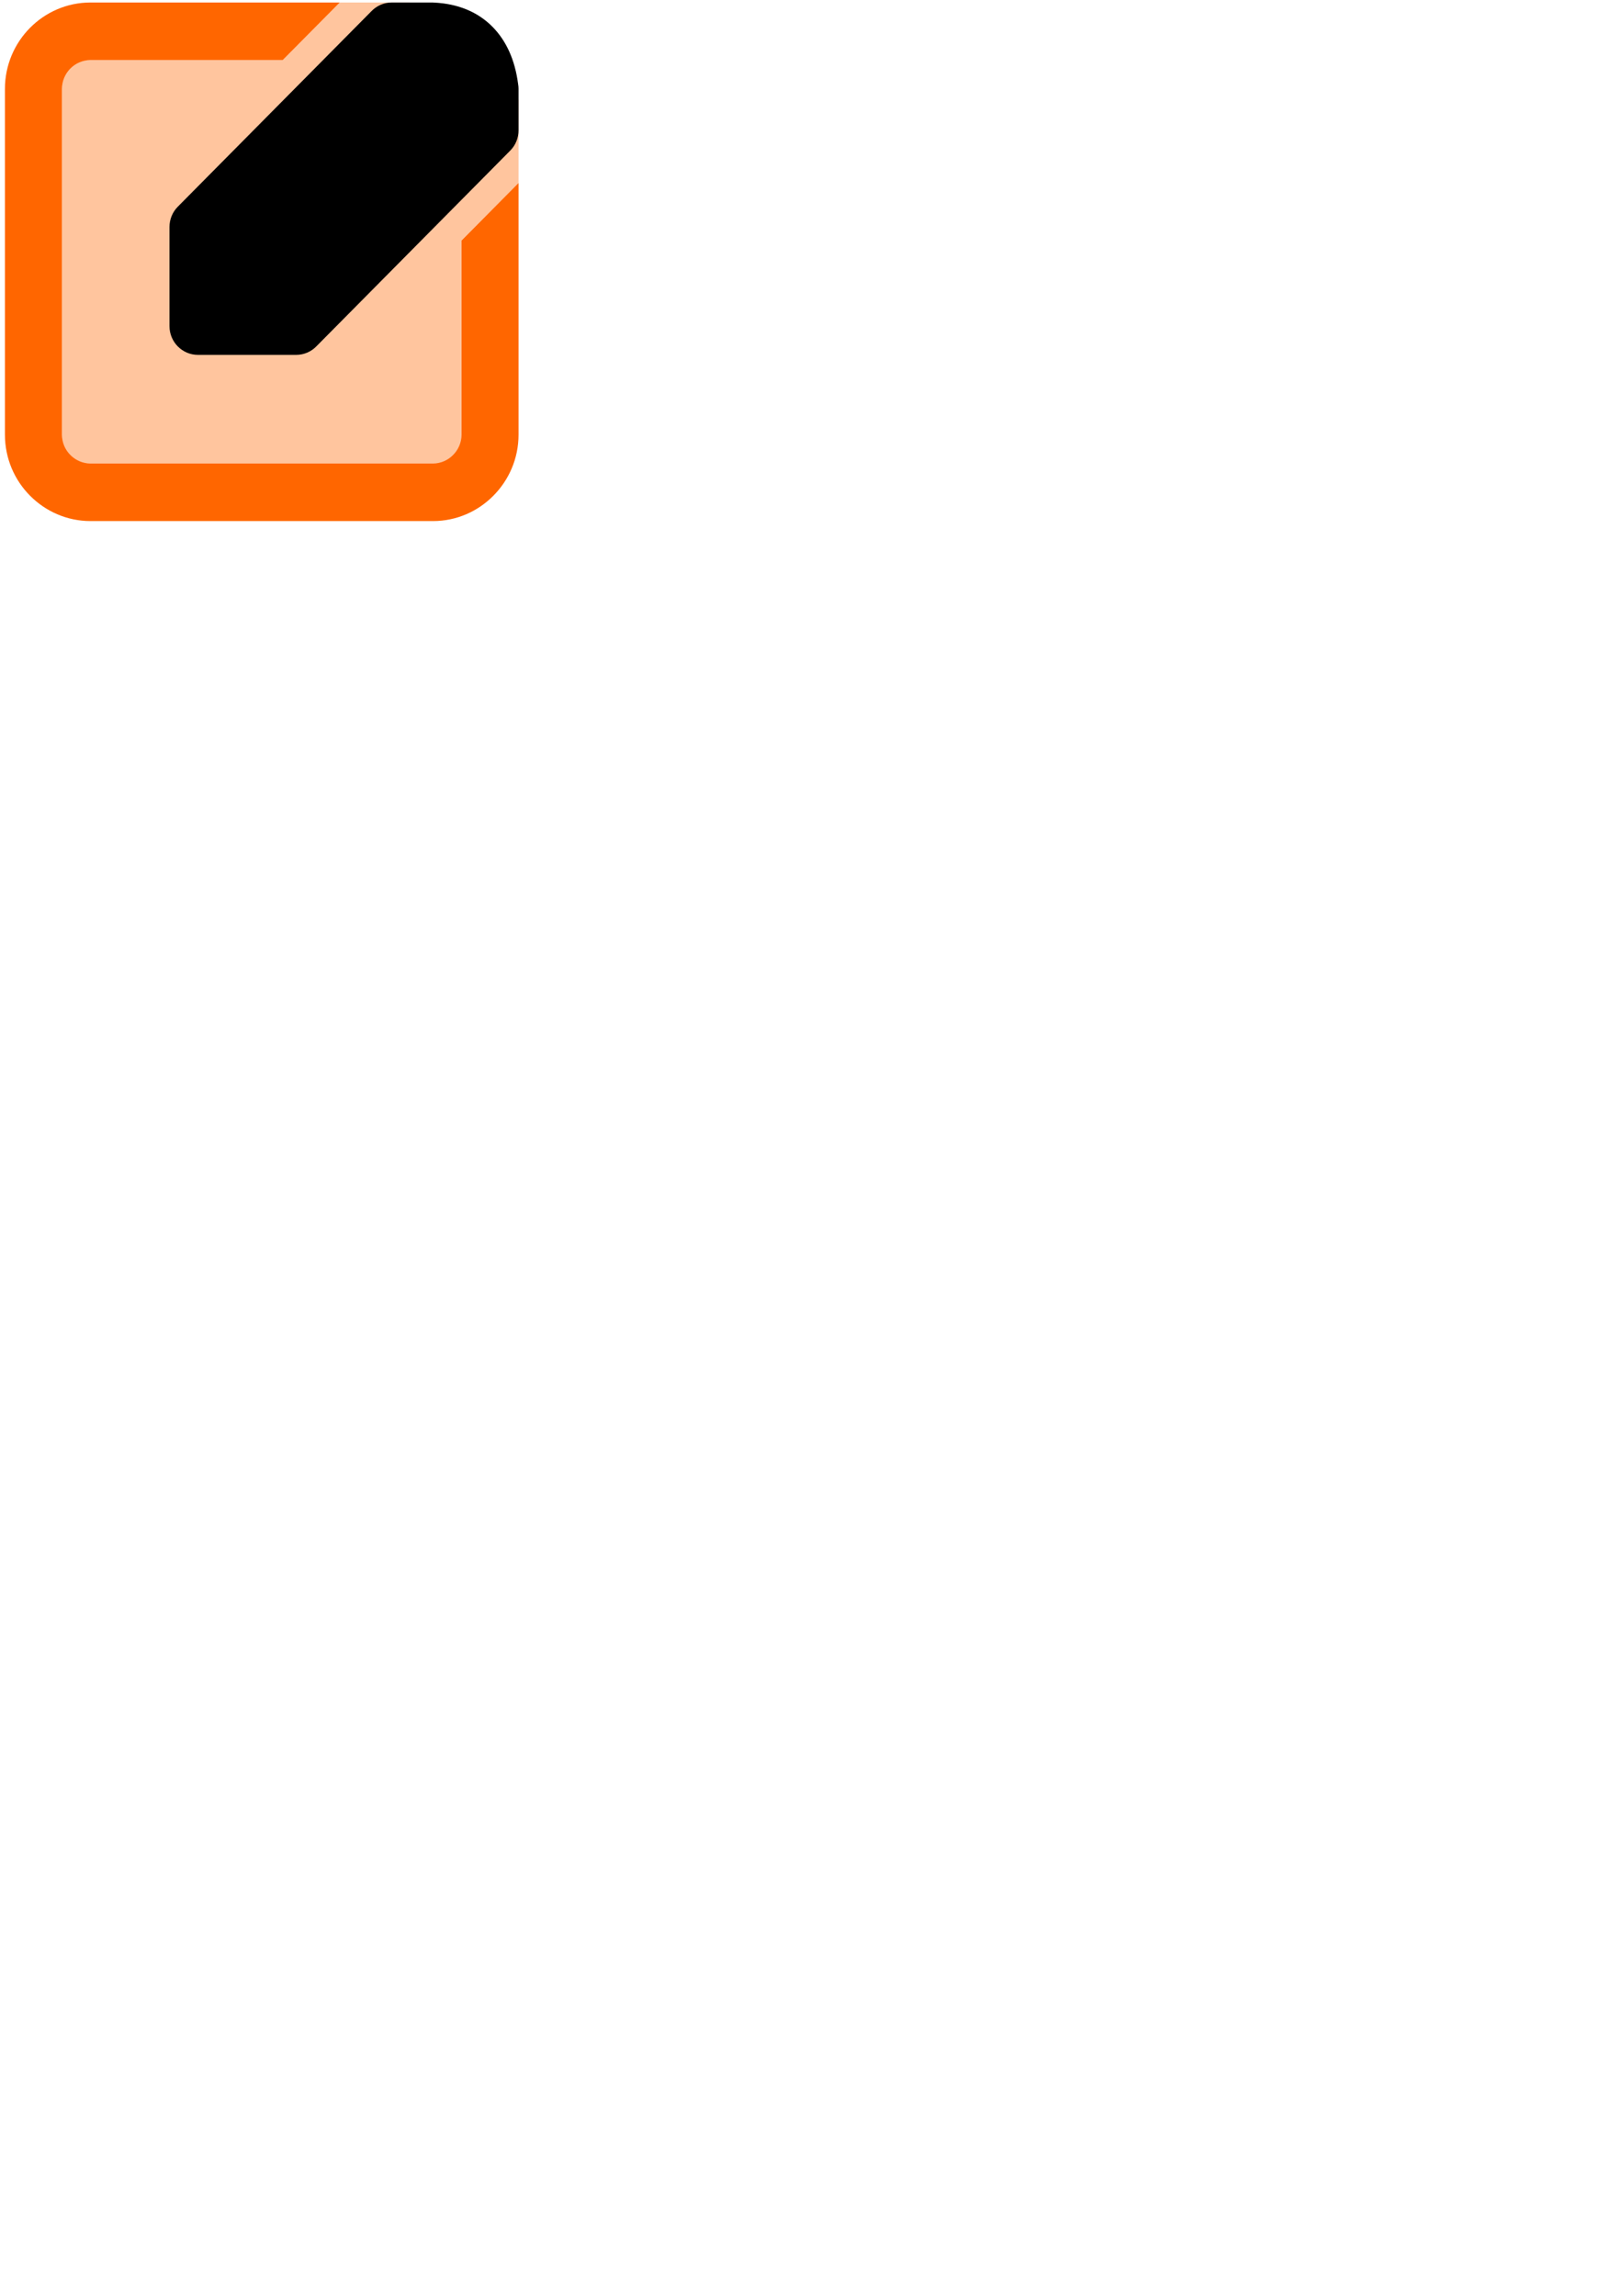 <?xml version="1.0" encoding="UTF-8" standalone="no"?>
<svg
   xmlns:dc="http://purl.org/dc/elements/1.1/"
   xmlns:cc="http://creativecommons.org/ns#"
   xmlns:rdf="http://www.w3.org/1999/02/22-rdf-syntax-ns#"
   xmlns:svg="http://www.w3.org/2000/svg"
   xmlns="http://www.w3.org/2000/svg"
   xmlns:sodipodi="http://sodipodi.sourceforge.net/DTD/sodipodi-0.dtd"
   xmlns:inkscape="http://www.inkscape.org/namespaces/inkscape"
   width="210mm"
   height="297mm"
   viewBox="0 0 210 297"
   version="1.1"
   id="svg8"
   inkscape:version="1.0 (4035a4fb49, 2020-05-01)"
   sodipodi:docname="icon.svg">
  <defs
     id="defs2">
    <pattern
       y="0"
       x="0"
       height="6"
       width="6"
       patternUnits="userSpaceOnUse"
       id="EMFhbasepattern" />
    <pattern
       y="0"
       x="0"
       height="6"
       width="6"
       patternUnits="userSpaceOnUse"
       id="EMFhbasepattern-0" />
    <pattern
       y="0"
       x="0"
       height="6"
       width="6"
       patternUnits="userSpaceOnUse"
       id="EMFhbasepattern-05" />
    <pattern
       y="0"
       x="0"
       height="6"
       width="6"
       patternUnits="userSpaceOnUse"
       id="EMFhbasepattern-6" />
    <pattern
       y="0"
       x="0"
       height="6"
       width="6"
       patternUnits="userSpaceOnUse"
       id="EMFhbasepattern-5" />
    <pattern
       y="0"
       x="0"
       height="6"
       width="6"
       patternUnits="userSpaceOnUse"
       id="EMFhbasepattern-3" />
    <pattern
       y="0"
       x="0"
       height="6"
       width="6"
       patternUnits="userSpaceOnUse"
       id="EMFhbasepattern-4" />
    <pattern
       y="0"
       x="0"
       height="6"
       width="6"
       patternUnits="userSpaceOnUse"
       id="EMFhbasepattern-7" />
    <pattern
       y="0"
       x="0"
       height="6"
       width="6"
       patternUnits="userSpaceOnUse"
       id="EMFhbasepattern-70" />
  </defs>
  <sodipodi:namedview
     id="base"
     pagecolor="#ffffff"
     bordercolor="#666666"
     borderopacity="1.0"
     inkscape:pageopacity="0.0"
     inkscape:pageshadow="2"
     inkscape:zoom="1.0052778"
     inkscape:cx="338.04898"
     inkscape:cy="163.35926"
     inkscape:document-units="mm"
     inkscape:current-layer="layer1"
     inkscape:document-rotation="0"
     showgrid="false"
     inkscape:window-width="1084"
     inkscape:window-height="1041"
     inkscape:window-x="78"
     inkscape:window-y="0"
     inkscape:window-maximized="0" />
  <g
     inkscape:label="レイヤー 1"
     inkscape:groupmode="layer"
     id="layer1">
    <g
       inkscape:export-ydpi="36"
       inkscape:export-xdpi="36"
       id="icondesign"
       transform="translate(-42.409,-138.319)">
      <g
         transform="translate(5.955,69.604)"
         id="g1067">
        <path
           id="path1035"
           d="m 80.413,69.039 h 9.03 v 7.447 h 6.728 v 5.131 h 7.377 v 10.769 l -7.377,7.447 v 3.59 25.254 H 44.47 V 76.486 h 23.371 5.194 z"
           style="fill:#ffc59e;fill-opacity:1;fill-rule:evenodd;stroke:none;stroke-width:0.196" />
        <path
           id="path1037"
           d="m 59.461,95.454 25.068,-25.306 c 0.671,-0.685 1.601,-1.11 2.634,-1.11 h 5.319 v 0.007 c 0.059,0 0.125,0 0.184,0.007 2.995,0.156 5.555,1.154 7.51,3.128 1.748,1.772 2.907,4.223 3.32,7.432 0.037,0.194 0.052,0.395 0.052,0.596 v 5.37 c 0,0.953 -0.361,1.907 -1.084,2.629 L 77.395,113.514 c -0.664,0.685 -1.594,1.11 -2.626,1.11 H 62.073 c -2.036,0 -3.689,-1.661 -3.689,-3.724 V 98.083 c 0,-0.953 0.361,-1.907 1.077,-2.629 z"
           style="fill:#000000;fill-opacity:1;fill-rule:nonzero;stroke:none;stroke-width:0.196" />
        <path
           id="path1039"
           d="m 48.159,69.039 h 32.254 l -7.377,7.447 H 48.159 c -1.011,0 -1.933,0.417 -2.604,1.095 -0.671,0.678 -1.084,1.609 -1.084,2.629 v 44.743 c 0,1.02 0.413,1.951 1.084,2.621 0.671,0.678 1.594,1.102 2.604,1.102 h 44.323 c 1.011,0 1.933,-0.425 2.597,-1.102 0.671,-0.67 1.092,-1.601 1.092,-2.621 V 99.833 l 7.377,-7.447 v 32.567 c 0,3.076 -1.247,5.868 -3.253,7.887 -1.999,2.026 -4.766,3.284 -7.813,3.284 H 48.159 c -3.047,0 -5.813,-1.259 -7.82,-3.284 -2.007,-2.018 -3.246,-4.811 -3.246,-7.887 V 80.21 c 0,-3.076 1.239,-5.868 3.246,-7.894 2.007,-2.026 4.773,-3.277 7.82,-3.277 z"
           style="fill:#ff6600;fill-opacity:1;fill-rule:nonzero;stroke:none;stroke-width:0.196" />
      </g>
      <rect
         y="138.319"
         x="42.409"
         height="67.733"
         width="67.733"
         id="rect1058"
         style="fill:#ffffff;fill-opacity:0;stroke:#666666;stroke-width:0;stroke-miterlimit:4;stroke-dasharray:none" />
    </g>
  </g>
</svg>
